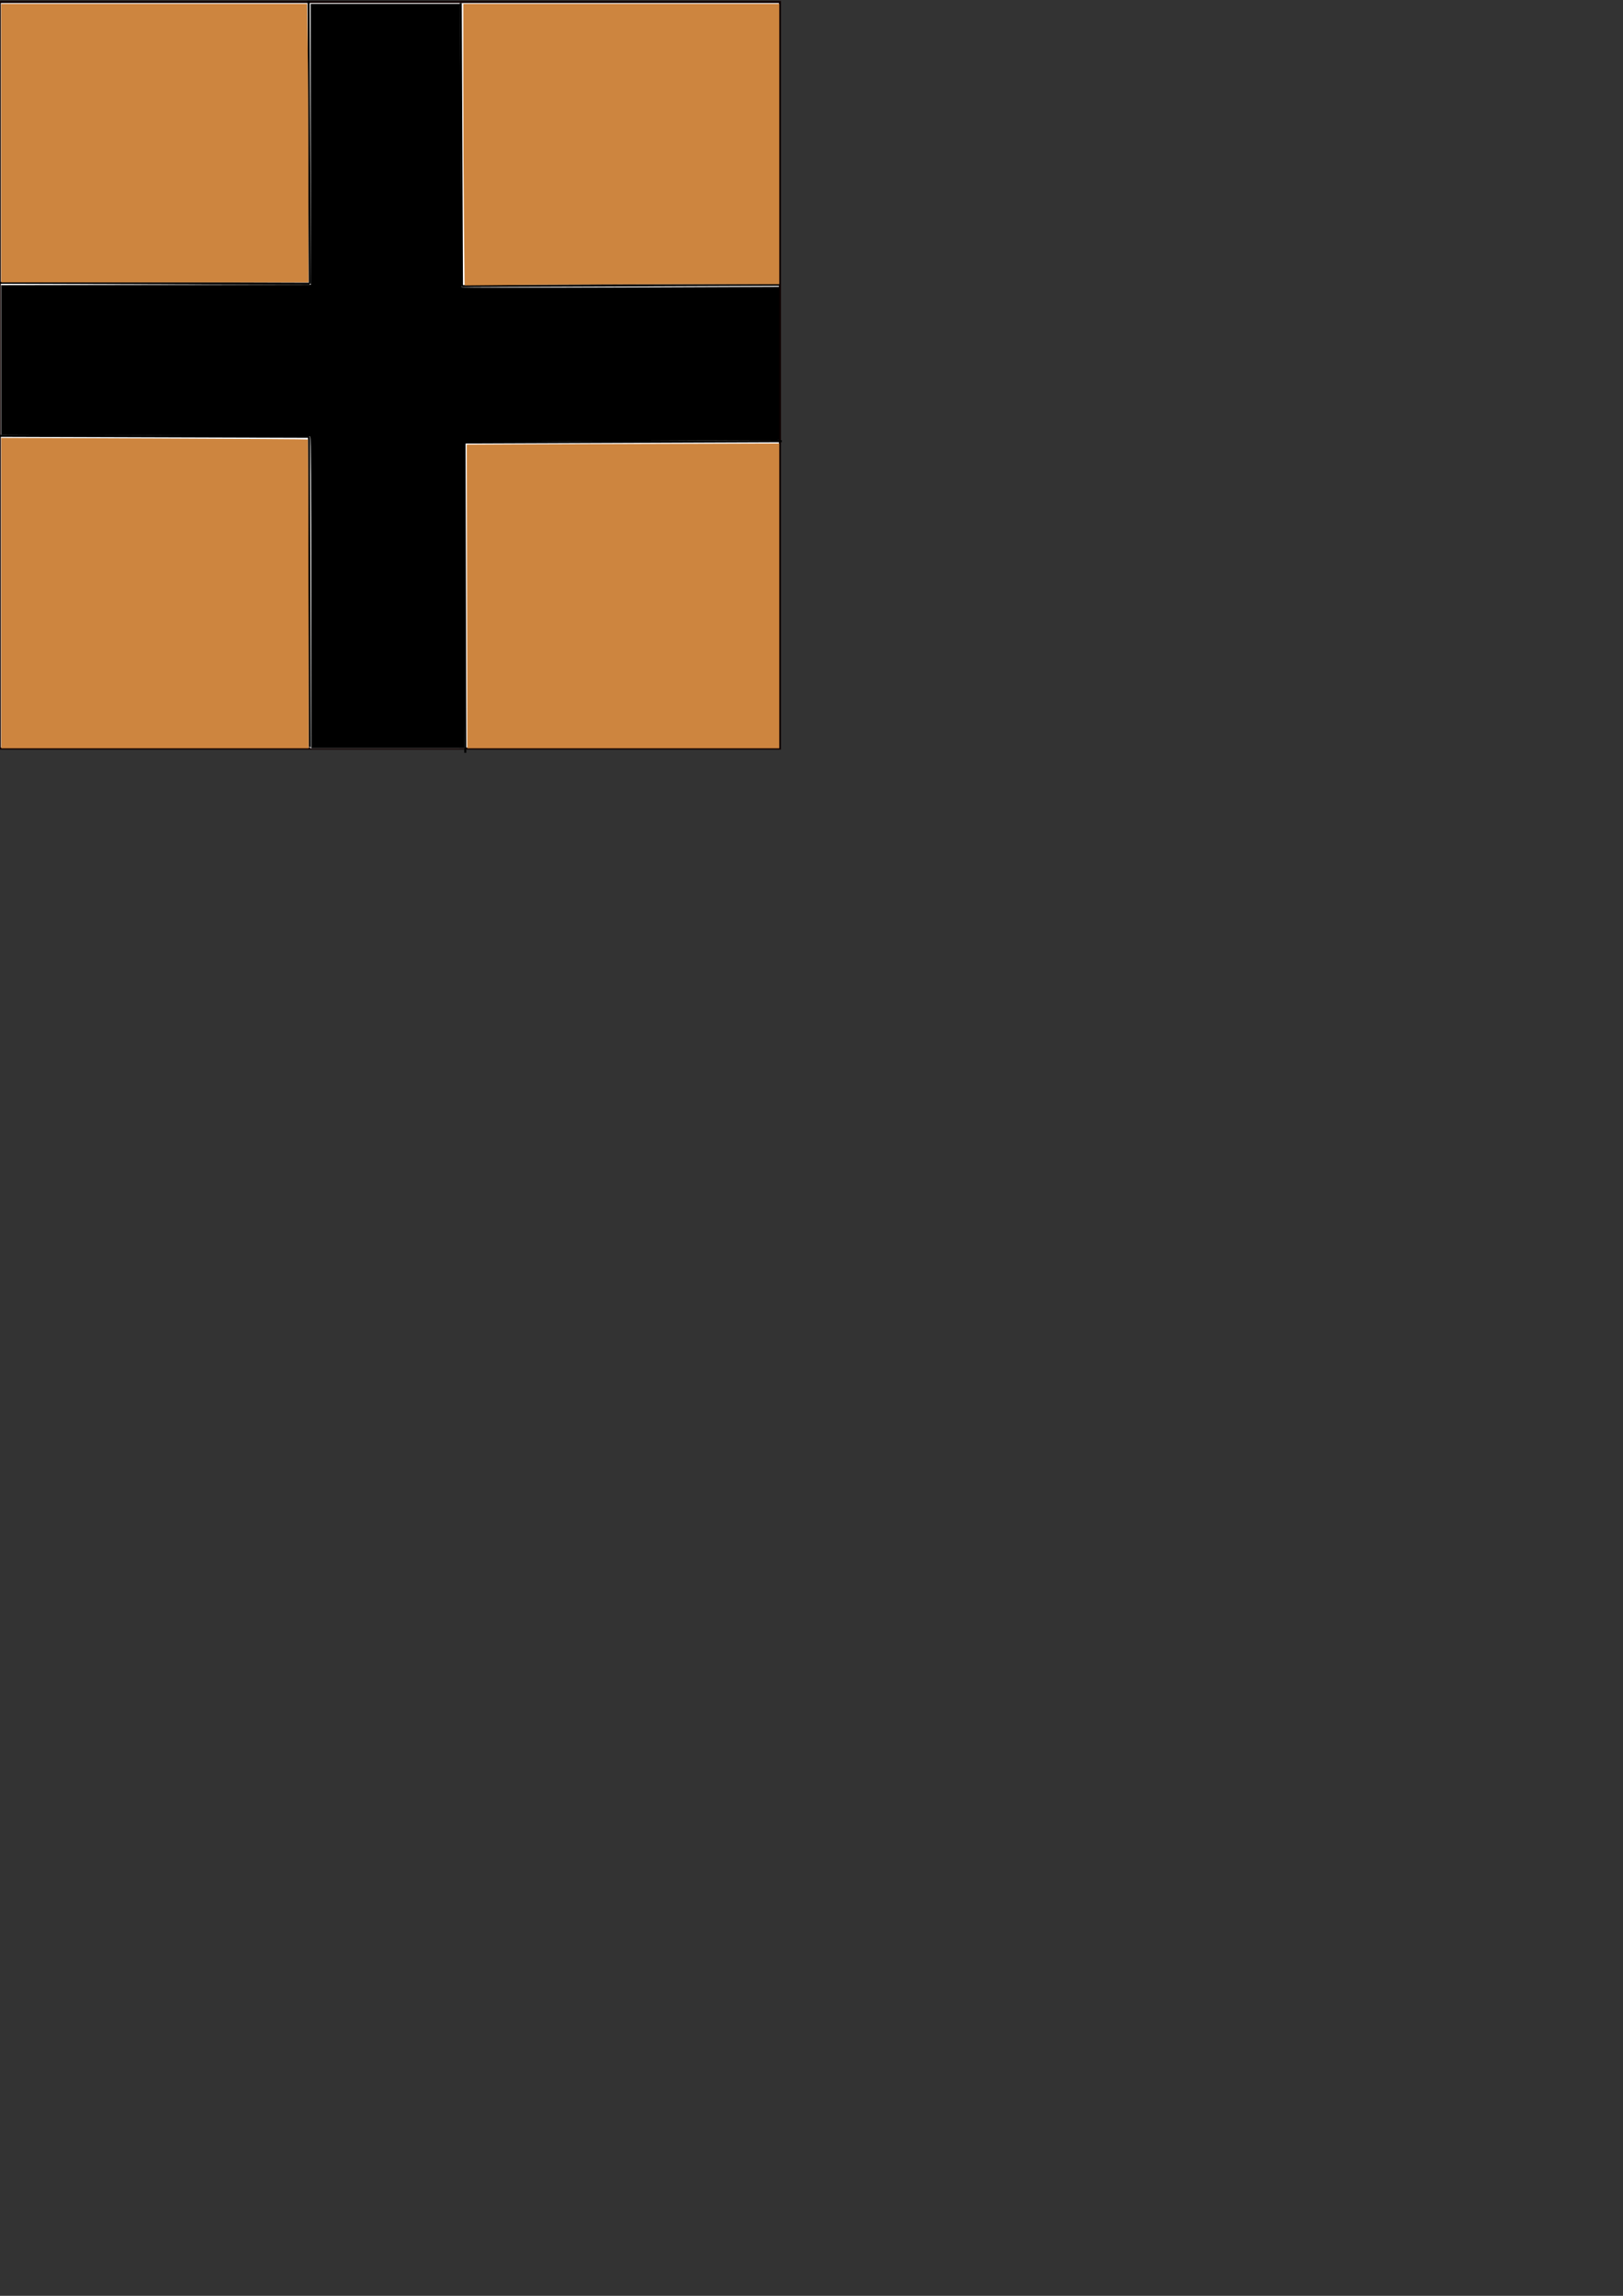 <?xml version="1.0" encoding="UTF-8" standalone="no"?>
<!-- Created with Inkscape (http://www.inkscape.org/) -->

<svg
   xmlns:dc="http://purl.org/dc/elements/1.1/"
   xmlns:cc="http://creativecommons.org/ns#"
   xmlns:rdf="http://www.w3.org/1999/02/22-rdf-syntax-ns#"
   xmlns:svg="http://www.w3.org/2000/svg"
   xmlns="http://www.w3.org/2000/svg"
   xmlns:sodipodi="http://sodipodi.sourceforge.net/DTD/sodipodi-0.dtd"
   xmlns:inkscape="http://www.inkscape.org/namespaces/inkscape"
   width="210mm"
   height="297mm"
   viewBox="0 0 210 297"
   version="1.1"
   id="svg8"
   inkscape:version="0.92.3 (2405546, 2018-03-11)"
   sodipodi:docname="4-Kreuzung.svg">
  <rect x="0" y="0" width="210" height="297" fill="#333333" stroke="none"/>
  <defs
     id="defs2" />
  <sodipodi:namedview
     id="base"
     pagecolor="#ffffff"
     bordercolor="#666666"
     borderopacity="1.0"
     inkscape:pageopacity="0.0"
     inkscape:pageshadow="2"
     inkscape:zoom="2.061125"
     inkscape:cx="176.23132"
     inkscape:cy="946.24247"
     inkscape:document-units="mm"
     inkscape:current-layer="layer1"
     showgrid="false"
     inkscape:window-width="1920"
     inkscape:window-height="1017"
     inkscape:window-x="-8"
     inkscape:window-y="-8"
     inkscape:window-maximized="1" />
  <g
     inkscape:label="Ebene 1"
     inkscape:groupmode="layer"
     id="layer1">
    <rect
       id="rect10"
       width="100.936"
       height="96.579"
       x="-0.022"
       y="0.257"
       style="fill:#ffffff;stroke:#0e0000;stroke-width:0.265;stroke-opacity:1" />
    <path
       style="fill:#ffffff;stroke-width:0.485"
       d="m 151.488,337.039 c 1.6e-4,-15.544 0.145,-49.057 0.323,-74.474 l 0.322,-46.213 h 37.521 37.521 v 74.474 74.474 h -37.843 -37.843 z"
       id="path18"
       inkscape:connector-curvature="0"
       transform="scale(0.265)" />
    <path
       style="fill:none;stroke:#000000;stroke-width:0.265px;stroke-linecap:butt;stroke-linejoin:miter;stroke-opacity:1"
       d="M 40.081,36.704 39.923,0.084"
       id="path855"
       inkscape:connector-curvature="0" />
    <path
       style="fill:none;stroke:#000000;stroke-width:0.265px;stroke-linecap:butt;stroke-linejoin:miter;stroke-opacity:1"
       d="m 60.107,57.243 0.098,40.144"
       id="path859"
       inkscape:connector-curvature="0" />
    <path
       style="fill:none;stroke:#000000;stroke-width:0.265px;stroke-linecap:butt;stroke-linejoin:miter;stroke-opacity:1"
       d="m 59.771,37.008 41.048,-0.164 v 0"
       id="path861"
       inkscape:connector-curvature="0" />
    <path
       style="fill:none;stroke:#000000;stroke-width:0.265px;stroke-linecap:butt;stroke-linejoin:miter;stroke-opacity:1"
       d="m 0.03,36.576 40.051,0.128 v 0"
       id="path863"
       inkscape:connector-curvature="0" />
    <path
       style="fill:none;stroke:#000000;stroke-width:0.265px;stroke-linecap:butt;stroke-linejoin:miter;stroke-opacity:1"
       d="M 59.771,37.008 59.612,0.387"
       id="path855-5"
       inkscape:connector-curvature="0" />
    <path
       style="fill:none;stroke:#000000;stroke-width:0.265px;stroke-linecap:butt;stroke-linejoin:miter;stroke-opacity:1"
       d="M 60.107,57.243 101.154,57.079 v 0"
       id="path861-1"
       inkscape:connector-curvature="0" />
    <path
       style="fill:none;stroke:#000000;stroke-width:0.265px;stroke-linecap:butt;stroke-linejoin:miter;stroke-opacity:1"
       d="m 39.983,56.508 0.098,40.144"
       id="path859-7"
       inkscape:connector-curvature="0" />
    <path
       style="fill:none;stroke:#000000;stroke-width:0.265px;stroke-linecap:butt;stroke-linejoin:miter;stroke-opacity:1"
       d="M -0.068,56.38 39.983,56.508 v 0"
       id="path863-2"
       inkscape:connector-curvature="0" />
    <path
       style="fill:#000000;fill-opacity:1;stroke-width:0.485"
       d="m 151.973,289.399 c 0,-49.925 -0.166,-76.003 -0.484,-76.2 -0.266,-0.164 -34.325,-0.431 -75.687,-0.592 L 0.599,212.314 V 175.764 139.213 L 76.165,139.09 l 75.566,-0.123 -0.034,-68.531 -0.034,-68.531 h 36.463 36.463 l 0.312,68.924 c 0.172,37.908 0.432,69.118 0.578,69.354 0.154,0.249 32.833,0.305 77.638,0.134 l 77.372,-0.296 v 37.437 37.437 l -7.399,0.061 c -4.069,0.033 -38.401,0.197 -76.293,0.364 -37.892,0.167 -69.167,0.48 -69.501,0.696 -0.481,0.311 -0.606,15.814 -0.606,74.838 v 74.445 H 189.331 151.973 Z"
       id="path925"
       inkscape:connector-curvature="0"
       transform="scale(0.265)" />
    <path
       style="fill:#cd853f;fill-opacity:1;stroke-width:0.485"
       d="M 0.599,69.83 V 1.906 H 75.237 149.875 l 0.321,18.273 c 0.177,10.05 0.321,40.616 0.321,67.924 V 137.755 H 75.558 0.599 Z"
       id="path927"
       inkscape:connector-curvature="0"
       transform="scale(0.265)" />
    <path
       style="fill:#cd853f;fill-opacity:1;stroke-width:0.485"
       d="m 226.527,108.359 c -0.177,-17.055 -0.323,-47.984 -0.323,-68.731 l -4.2e-4,-37.722 h 77.142 77.142 V 70.316 138.725 h -44.071 c -24.239,0 -58.808,0.145 -76.819,0.321 l -32.749,0.321 z"
       id="path929"
       inkscape:connector-curvature="0"
       transform="scale(0.265)" />
    <path
       style="fill:#cd853f;fill-opacity:1;stroke-width:0.485"
       d="m 0.599,289.536 v -75.765 l 74.765,0.288 c 41.121,0.159 74.85,0.373 74.955,0.478 0.104,0.104 0.246,34.068 0.315,75.476 l 0.126,75.287 -75.08,-2e-5 -75.08,-2e-5 z"
       id="path931"
       inkscape:connector-curvature="0"
       transform="scale(0.265)" />
    <path
       style="fill:#cd853f;fill-opacity:1;stroke-width:0.485"
       d="m 228.028,291.19 c -0.069,-40.761 -0.126,-74.138 -0.126,-74.171 0,-0.034 34.332,-0.166 76.293,-0.293 l 76.293,-0.232 v 74.403 74.403 h -76.167 -76.167 z"
       id="path933"
       inkscape:connector-curvature="0"
       transform="scale(0.265)" />
    <path
       style="fill:#cd853f;fill-opacity:1;stroke-width:0.485"
       d="M 0.599,69.83 V 1.906 H 75.011 149.422 l 0.298,6.186 c 0.164,3.402 0.441,33.968 0.615,67.924 l 0.317,61.738 H 75.626 0.599 Z"
       id="path935"
       inkscape:connector-curvature="0"
       transform="scale(0.265)" />
  </g>
</svg>
